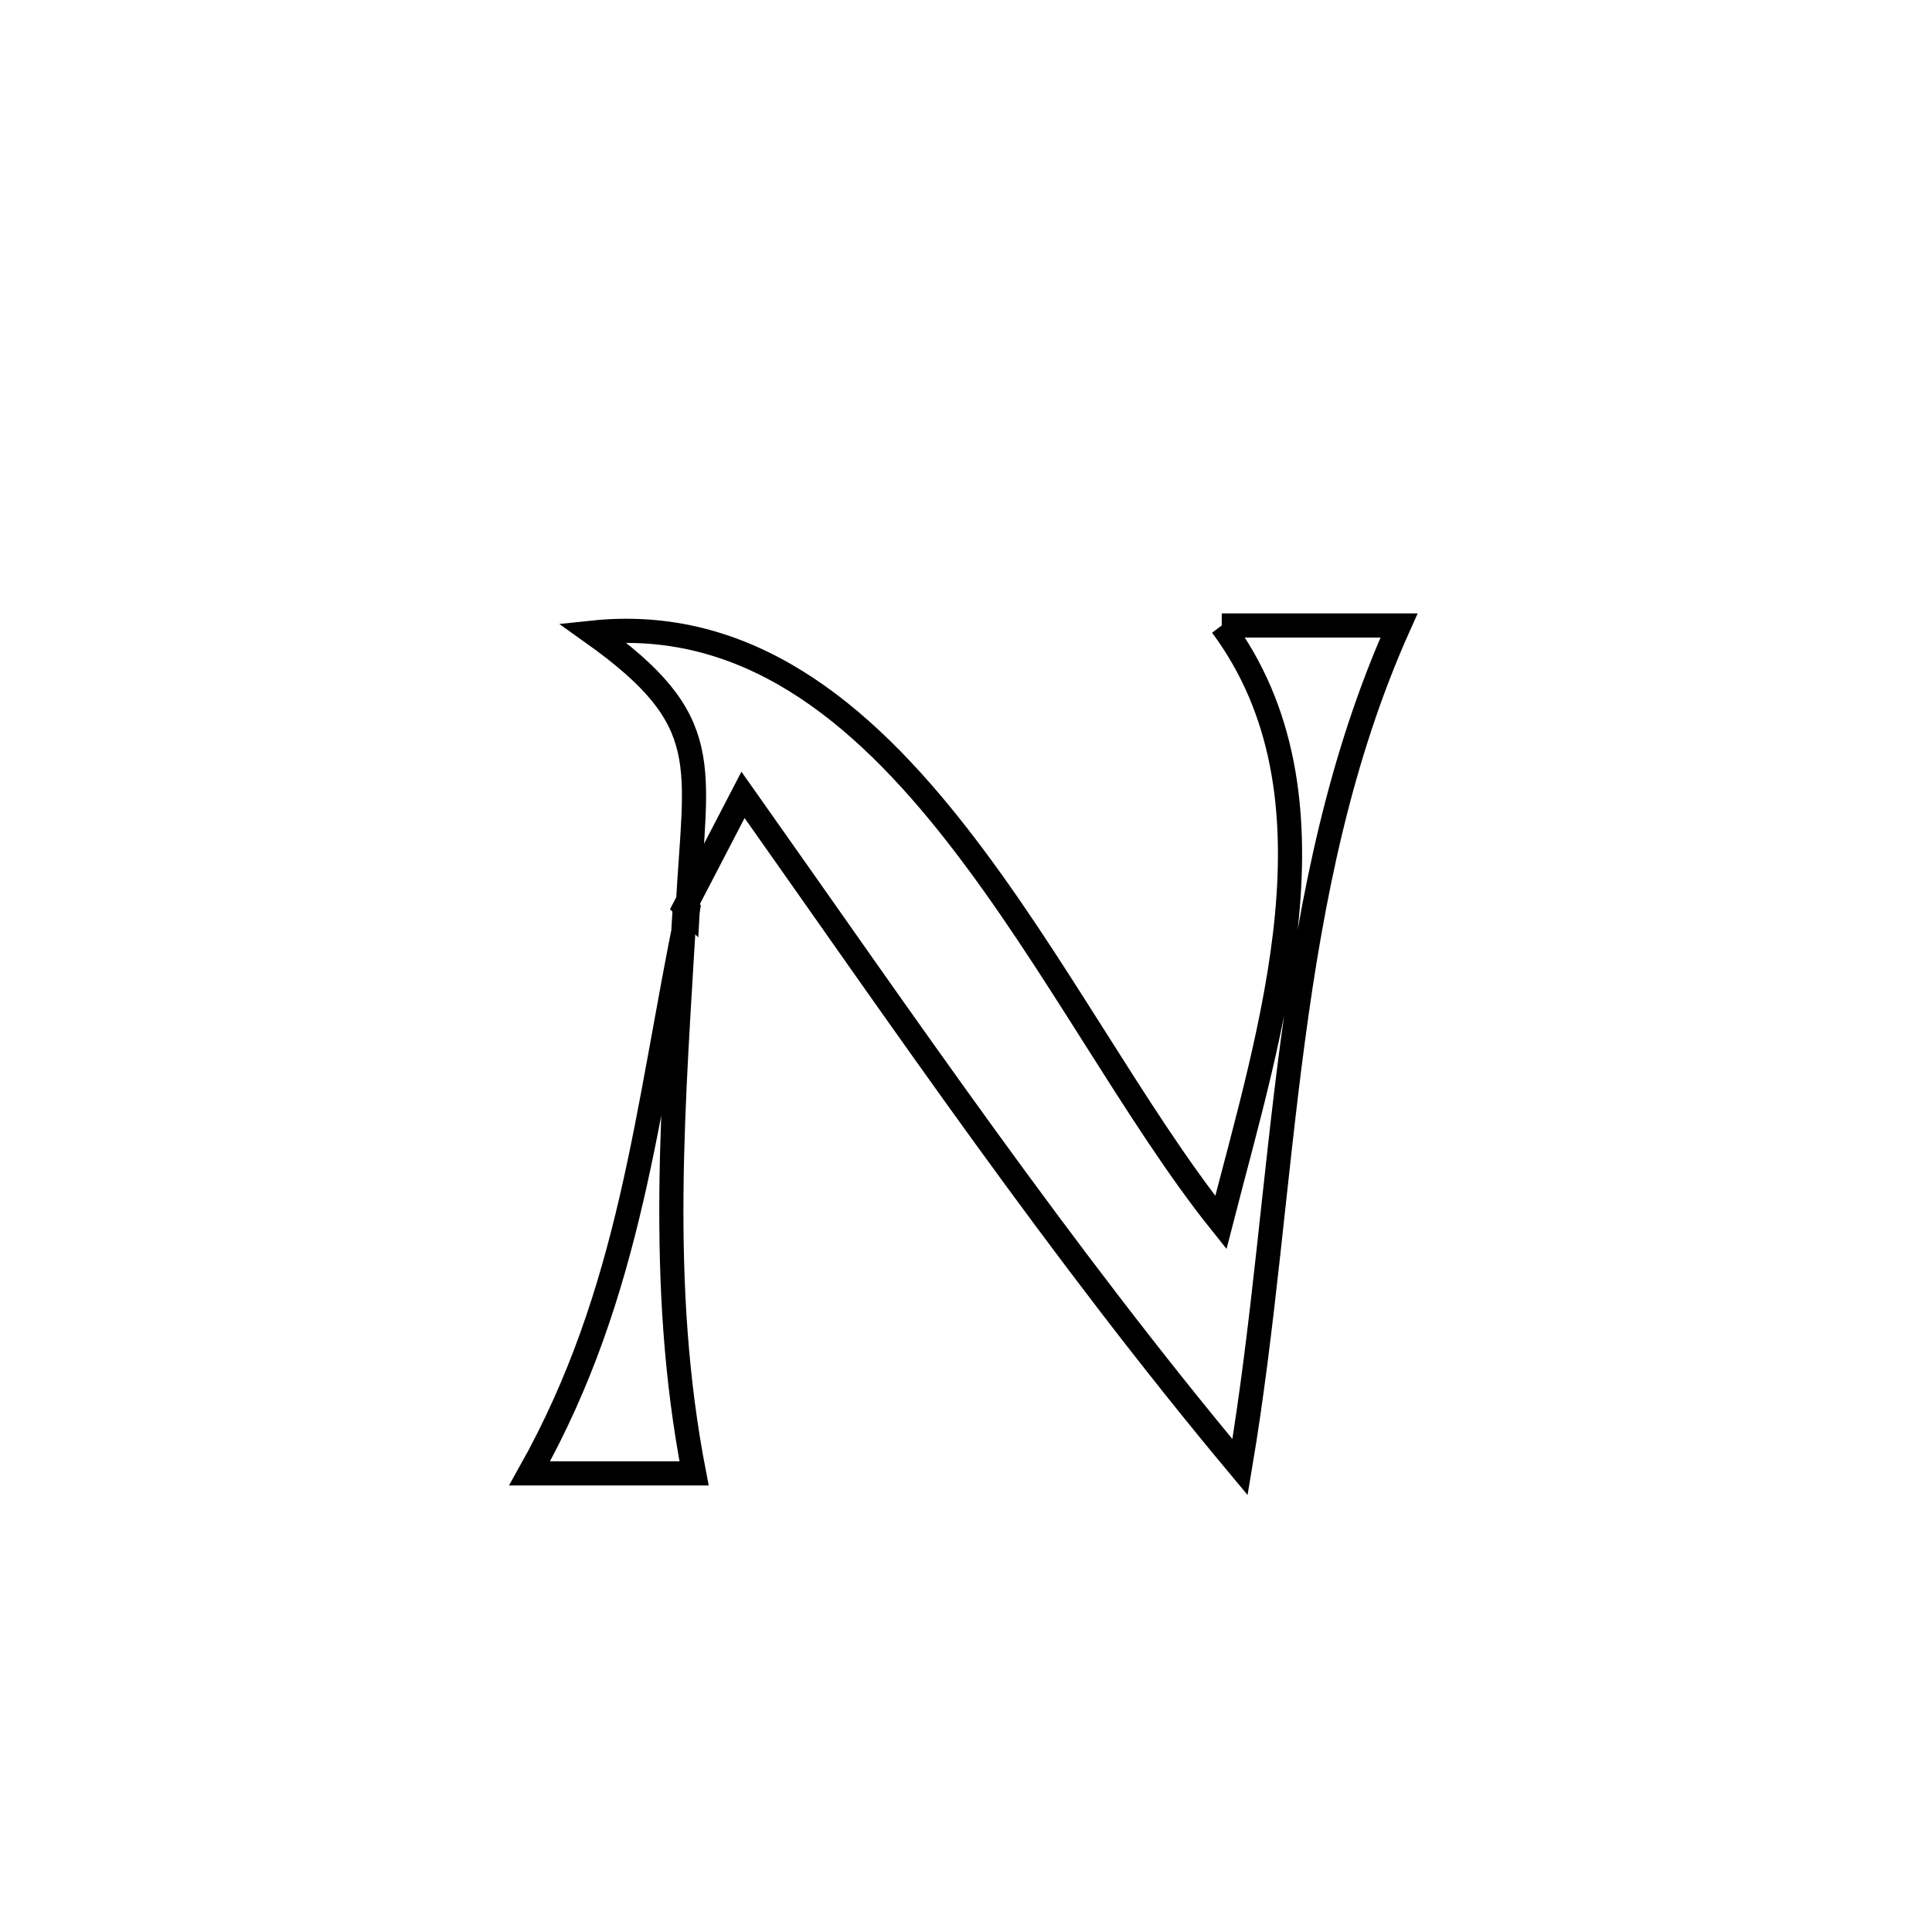 <svg xmlns="http://www.w3.org/2000/svg" viewBox="0.0 0.0 24.0 24.0" height="200px" width="200px"><path fill="none" stroke="black" stroke-width=".3" stroke-opacity="1.0"  filling="0" d="M15.177 7.77 L15.177 7.77 C15.185 7.77 17.349 7.77 17.379 7.77 L17.379 7.77 C16.646 9.403 16.299 11.145 16.062 12.914 C15.825 14.683 15.698 16.48 15.404 18.225 L15.404 18.225 C14.29 16.892 13.247 15.513 12.232 14.113 C11.217 12.712 10.231 11.29 9.23 9.874 L9.23 9.874 C8.989 10.338 8.748 10.802 8.507 11.266 L8.542 11.301 C8.638 9.485 8.903 8.958 7.358 7.859 L7.358 7.859 C9.264 7.658 10.684 8.826 11.893 10.376 C13.103 11.925 14.101 13.857 15.166 15.186 L15.166 15.186 C15.473 13.99 15.866 12.661 15.988 11.368 C16.109 10.076 15.958 8.82 15.177 7.77 L15.177 7.77"></path>
<path fill="none" stroke="black" stroke-width=".3" stroke-opacity="1.0"  filling="0" d="M8.507 11.266 L8.507 11.266 C8.369 13.659 8.164 15.938 8.622 18.303 L8.622 18.303 C8.364 18.303 6.7 18.303 6.579 18.303 L6.579 18.303 C7.849 16.042 8.027 13.813 8.543 11.301 L8.543 11.301 C8.531 11.29 8.519 11.278 8.507 11.266 L8.507 11.266"></path></svg>